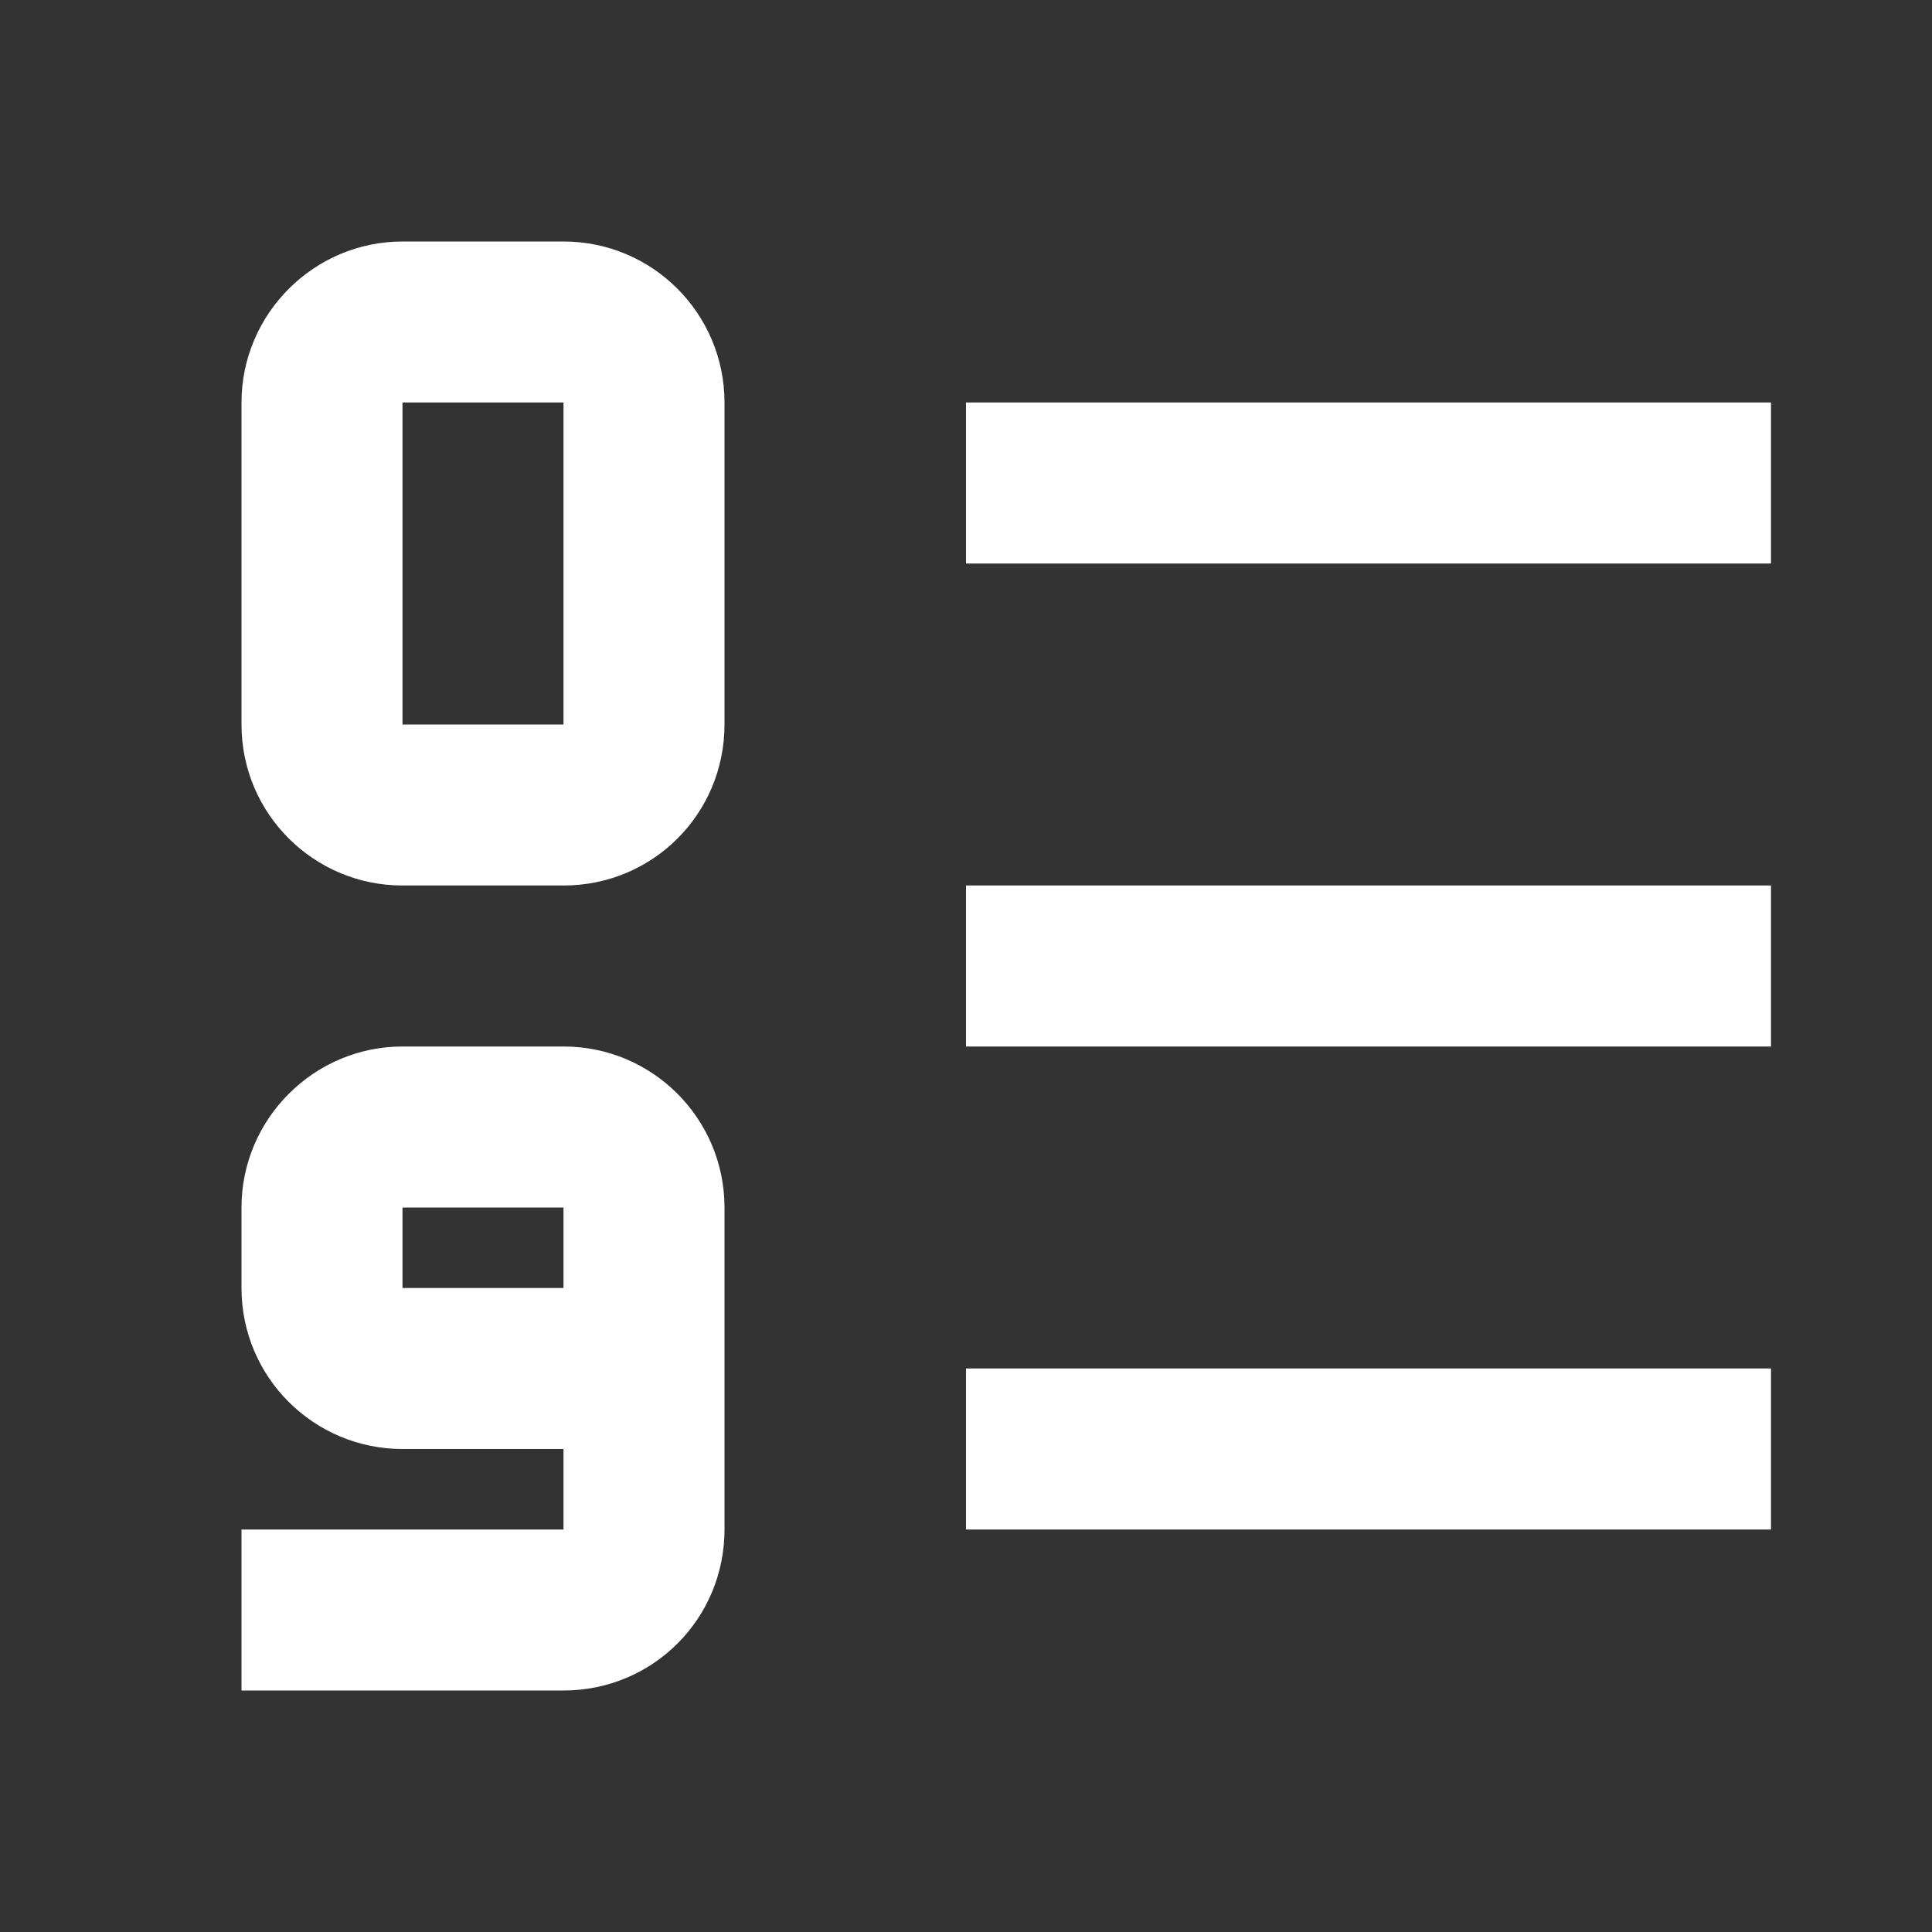 <?xml version="1.0" encoding="UTF-8"?><!DOCTYPE svg PUBLIC "-//W3C//DTD SVG 1.1//EN" "http://www.w3.org/Graphics/SVG/1.1/DTD/svg11.dtd"><svg xmlns="http://www.w3.org/2000/svg" xmlns:xlink="http://www.w3.org/1999/xlink" version="1.1" id="mdi-order-numeric-ascending" width="24" height="24" viewBox="0 0 24 24"><rect x="0" y="0" width="24" height="24" fill="#333333" stroke="none"/><path fill="white" d="M7 21H3V19H7V18H5C3.9 18 3 17.11 3 16V15C3 13.9 3.9 13 5 13H7C8.11 13 9 13.9 9 15V19C9 20.11 8.11 21 7 21M7 15H5V16H7M5 3H7C8.11 3 9 3.9 9 5V9C9 10.11 8.11 11 7 11H5C3.9 11 3 10.11 3 9V5C3 3.9 3.9 3 5 3M5 9H7V5H5M12 5H22V7H12M12 19V17H22V19M12 11H22V13H12Z" /></svg>